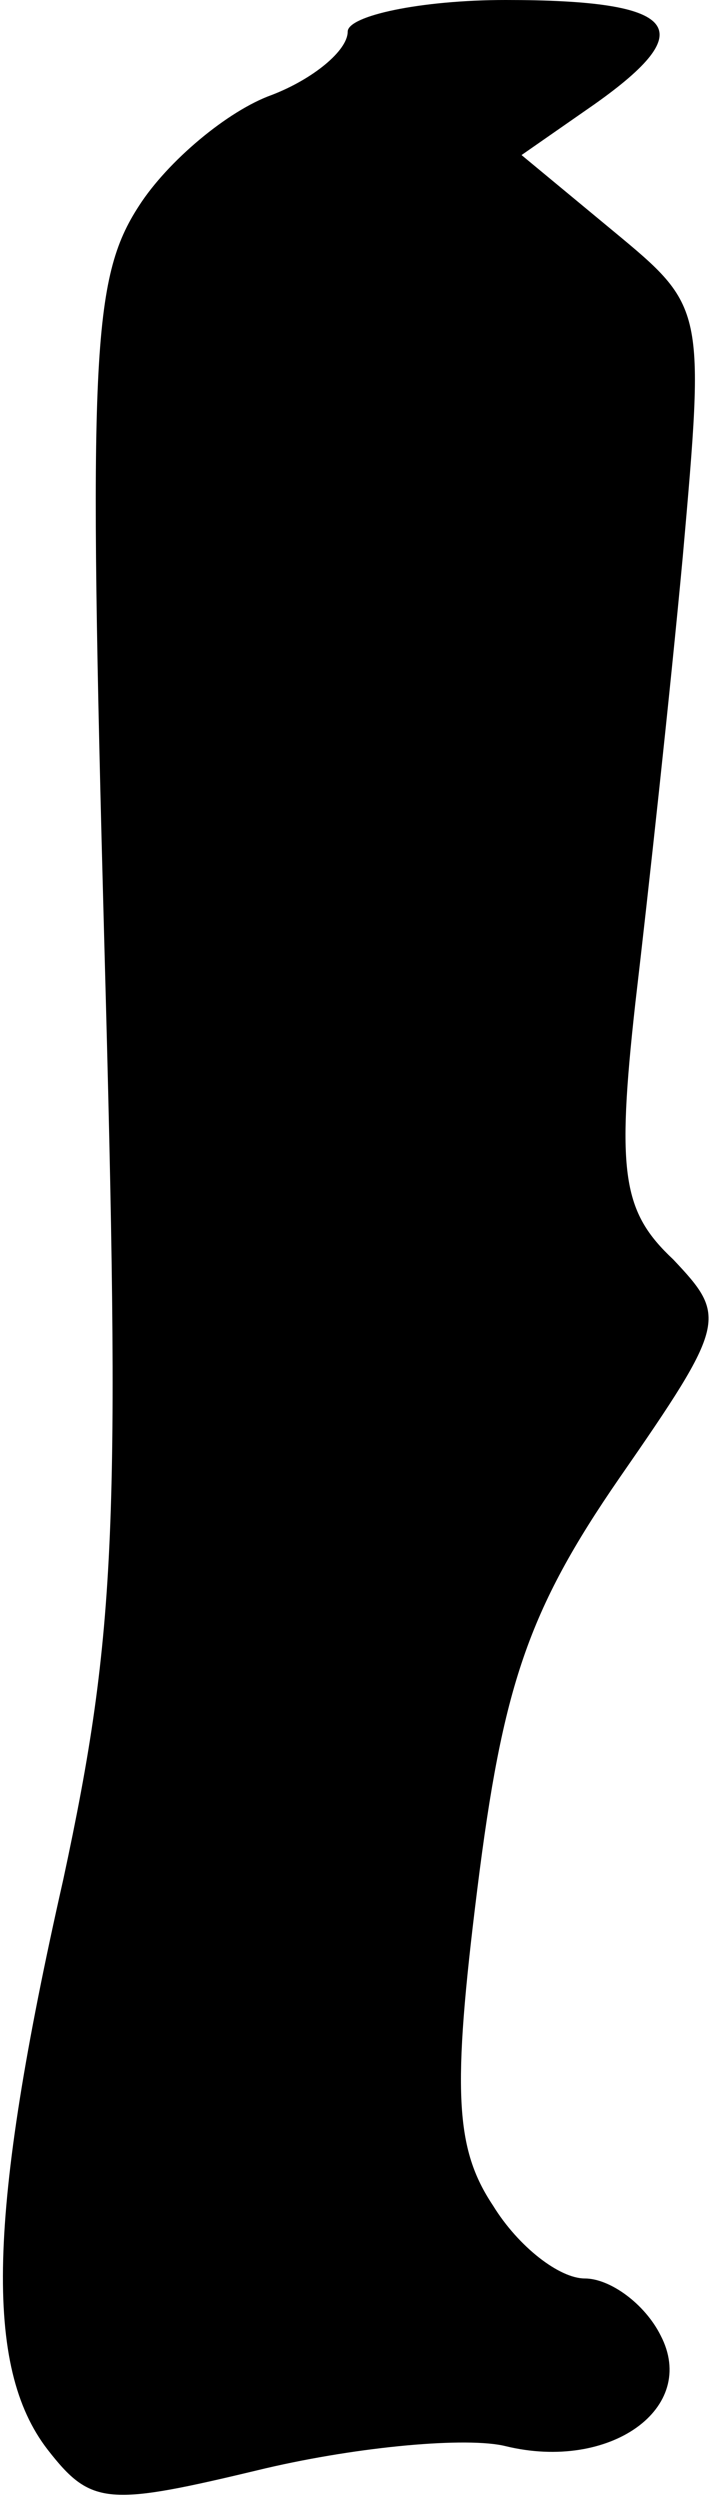 <?xml version="1.0" standalone="no"?>
<!DOCTYPE svg PUBLIC "-//W3C//DTD SVG 20010904//EN"
 "http://www.w3.org/TR/2001/REC-SVG-20010904/DTD/svg10.dtd">
<svg version="1.0" xmlns="http://www.w3.org/2000/svg"
 width="23pt" height="79pt" viewBox="0 0 23 79"
 preserveAspectRatio="xMidYMid meet">
<g transform="translate(0,79) scale(0.1,-0.1)"
fill="#000000" stroke="none">
<path fill="#000000" stroke="none" d="M110 780 c0 -6 -11 -15 -24 -20 -14 -5
-33 -21 -42 -35 -15 -23 -16 -48 -11 -233 5 -183 4 -217 -13 -296 -24 -106
-25 -154 -5 -180 14 -18 19 -18 69 -6 30 7 64 10 76 7 33 -8 61 12 49 35 -5
10 -16 18 -24 18 -8 0 -21 10 -29 23 -12 18 -13 36 -5 100 8 64 16 88 45 130
34 49 34 51 17 69 -16 15 -18 27 -12 81 4 34 11 98 15 141 7 79 7 79 -22 103
l-29 24 23 16 c34 24 27 33 -28 33 -27 0 -50 -5 -50 -10z"/>
</g>
</svg>
